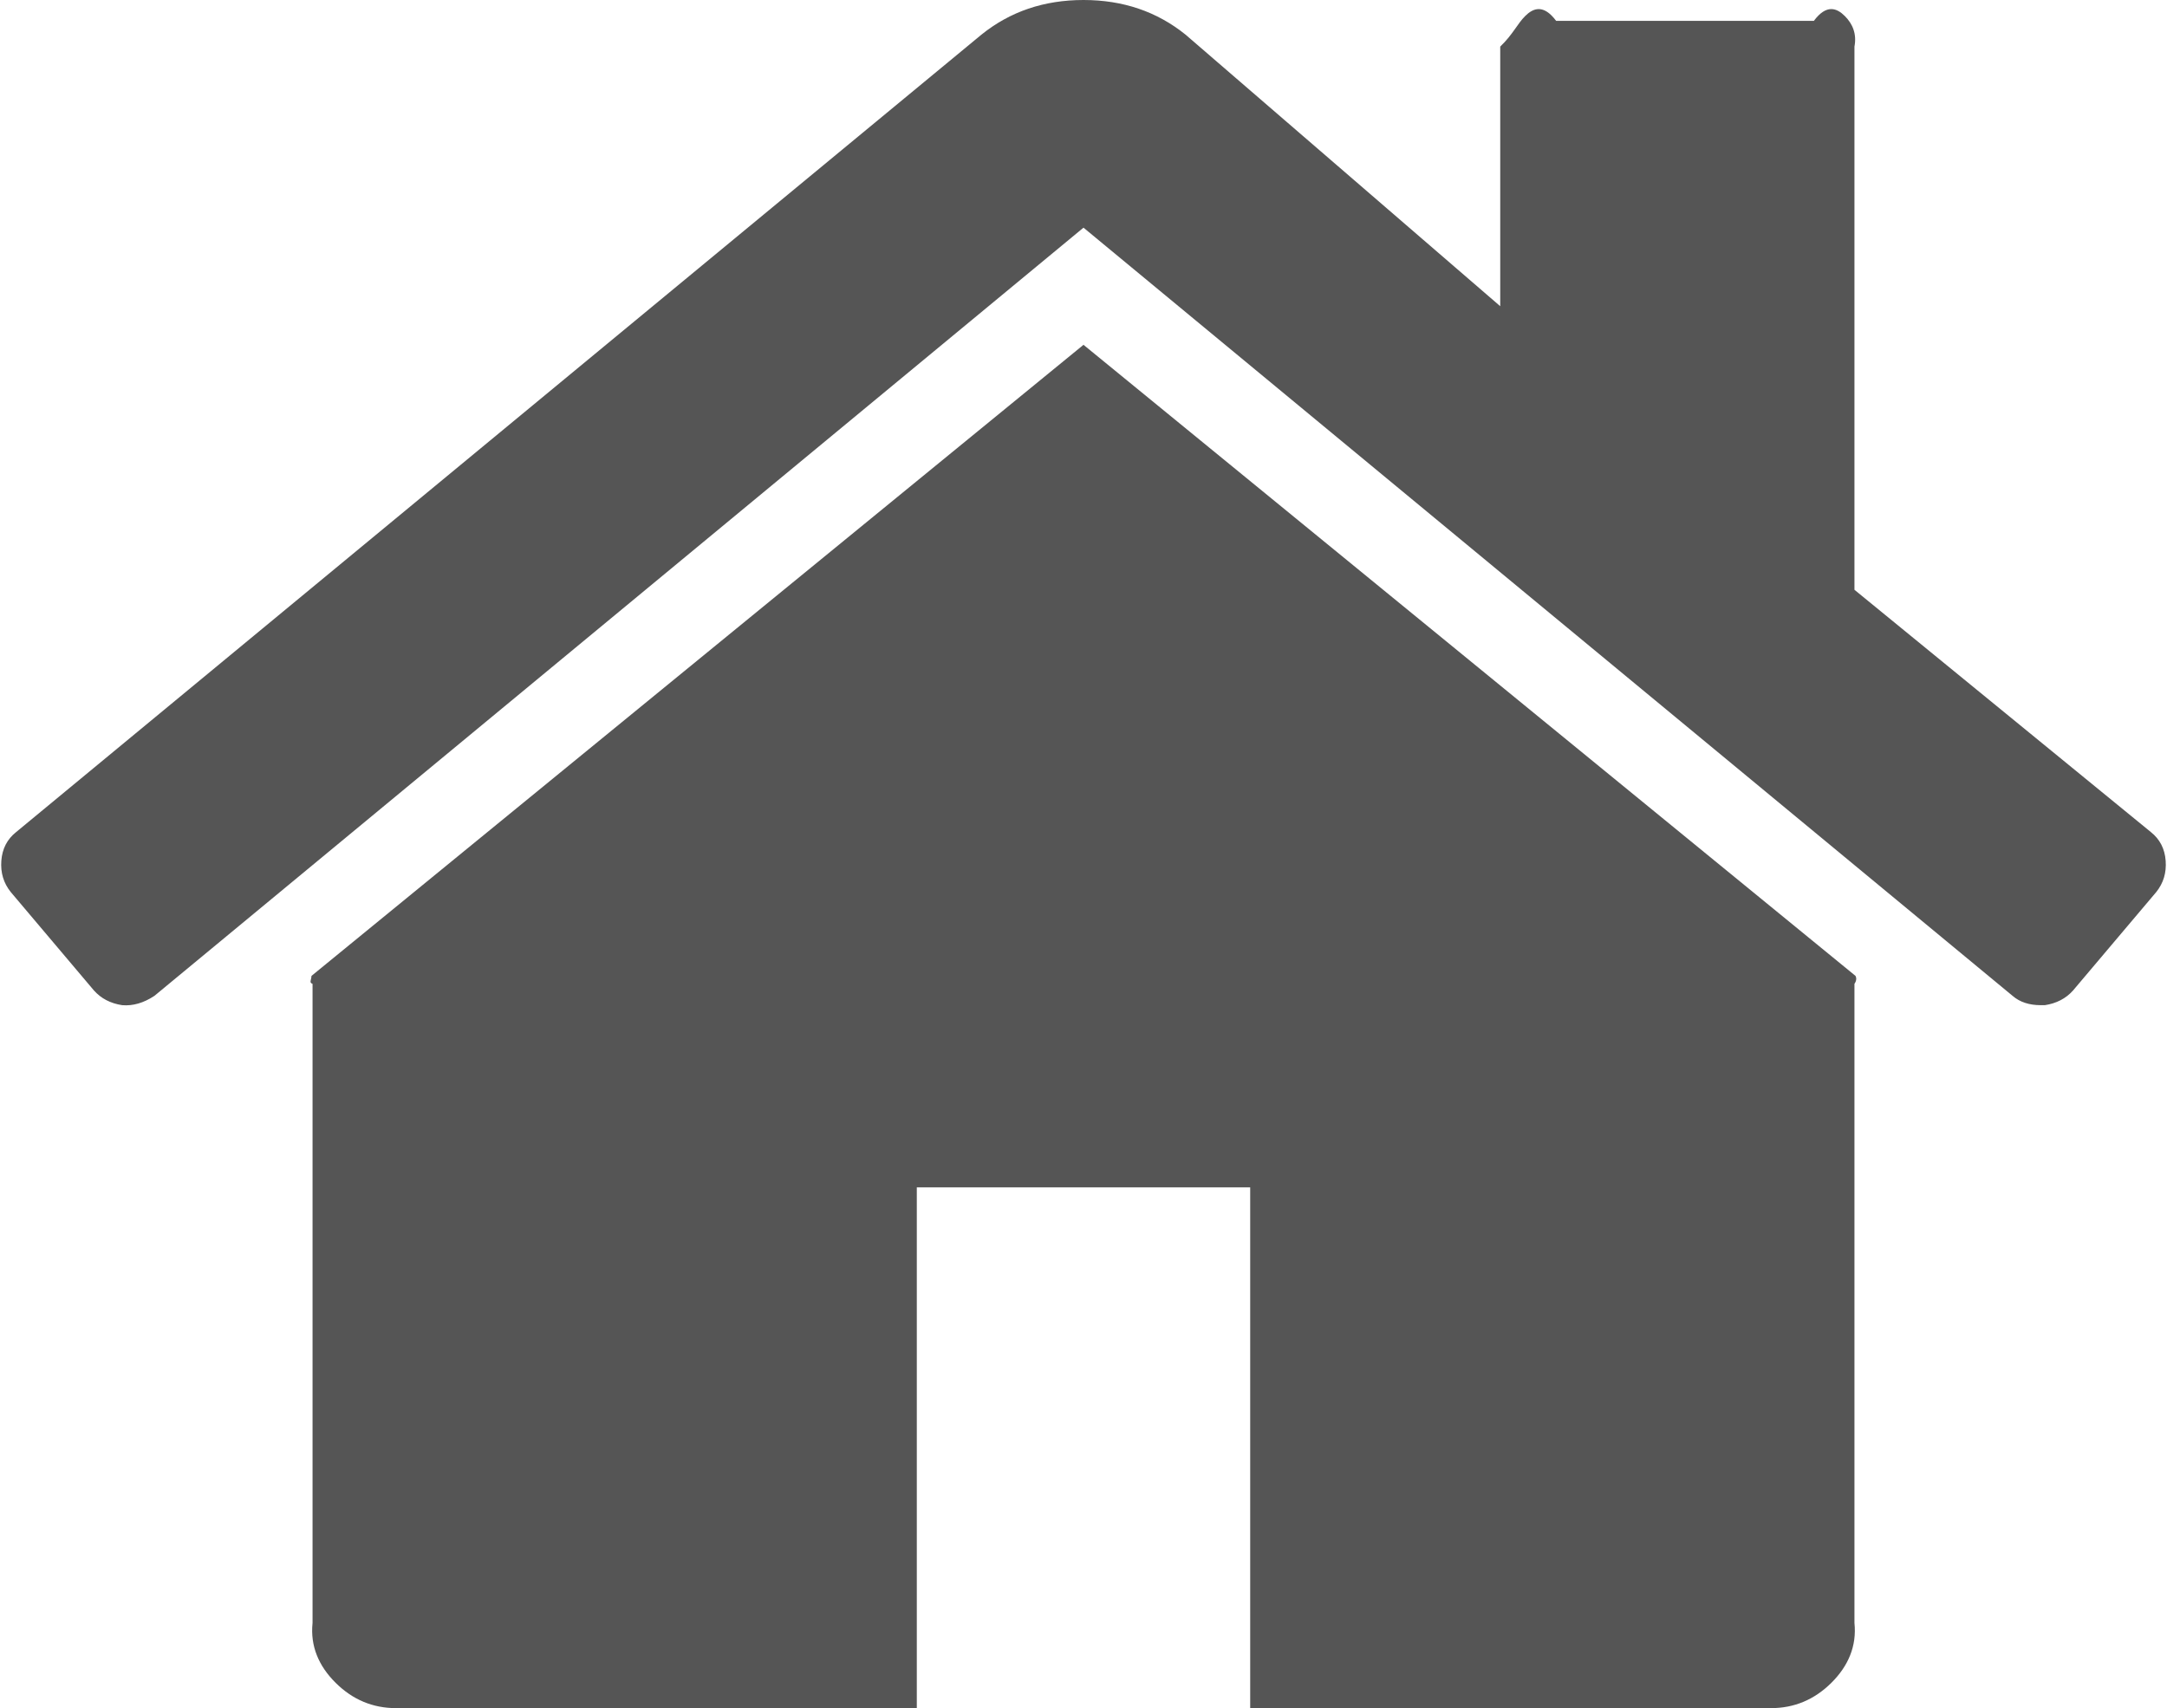 ﻿<?xml version="1.0" encoding="utf-8"?>
<svg version="1.1" xmlns:xlink="http://www.w3.org/1999/xlink" width="104px" height="82px" xmlns="http://www.w3.org/2000/svg">
  <g transform="matrix(1 0 0 1 -207 -2216 )">
    <path d="M 89.051 46.848  C 89.094 46.933  89.115 47.061  89 47.231  L 89 77.91  C 89.115 79.017  88.707 79.976  87.891 80.786  C 87.075 81.595  86.108 82  84.991 82  L 60 82  L 60 57  L 44 57  L 44 82  L 19.009 82  C 17.892 82  16.925 81.595  16.109 80.786  C 15.293 79.976  14.885 79.017  15 77.91  L 15 47.231  C 14.885 47.189  14.895 47.125  14.917 47.04  C 14.938 46.955  14.949 46.891  14.949 46.848  L 52 16.553  L 89.051 46.848  Z M 103.936 41.32  C 103.979 41.895  103.828 42.395  103.485 42.822  L 99.489 47.551  C 99.146 47.935  98.695 48.169  98.136 48.254  L 97.943 48.254  C 97.385 48.254  96.933 48.105  96.59 47.807  L 52 10.929  L 7.41 47.807  C 6.895 48.148  6.379 48.297  5.864 48.254  C 5.305 48.169  4.854 47.935  4.511 47.551  L 0.515 42.822  C 0.172 42.395  0.021 41.895  0.064 41.32  C 0.107 40.744  0.344 40.286  0.773 39.945  L 47.103 1.662  C 48.477 0.554  50.11 0  52 0  C 53.89 0  55.523 0.554  56.897 1.662  L 72 14.7  L 72 2.237  C 72.62 1.64  72.813 1.15  73.2 0.767  C 73.586 0.383  74.08 0.192  74.682 1  L 87.053 1  C 87.655 0.192  88.149 0.383  88.535 0.767  C 88.922 1.15  89.115 1.64  89 2.237  L 89 28.313  L 103.227 39.945  C 103.656 40.286  103.893 40.744  103.936 41.32  Z " fill-rule="nonzero" fill="#555555" stroke="none" transform="matrix(1 0 0 1 207 2216 )" />
  </g>
</svg>